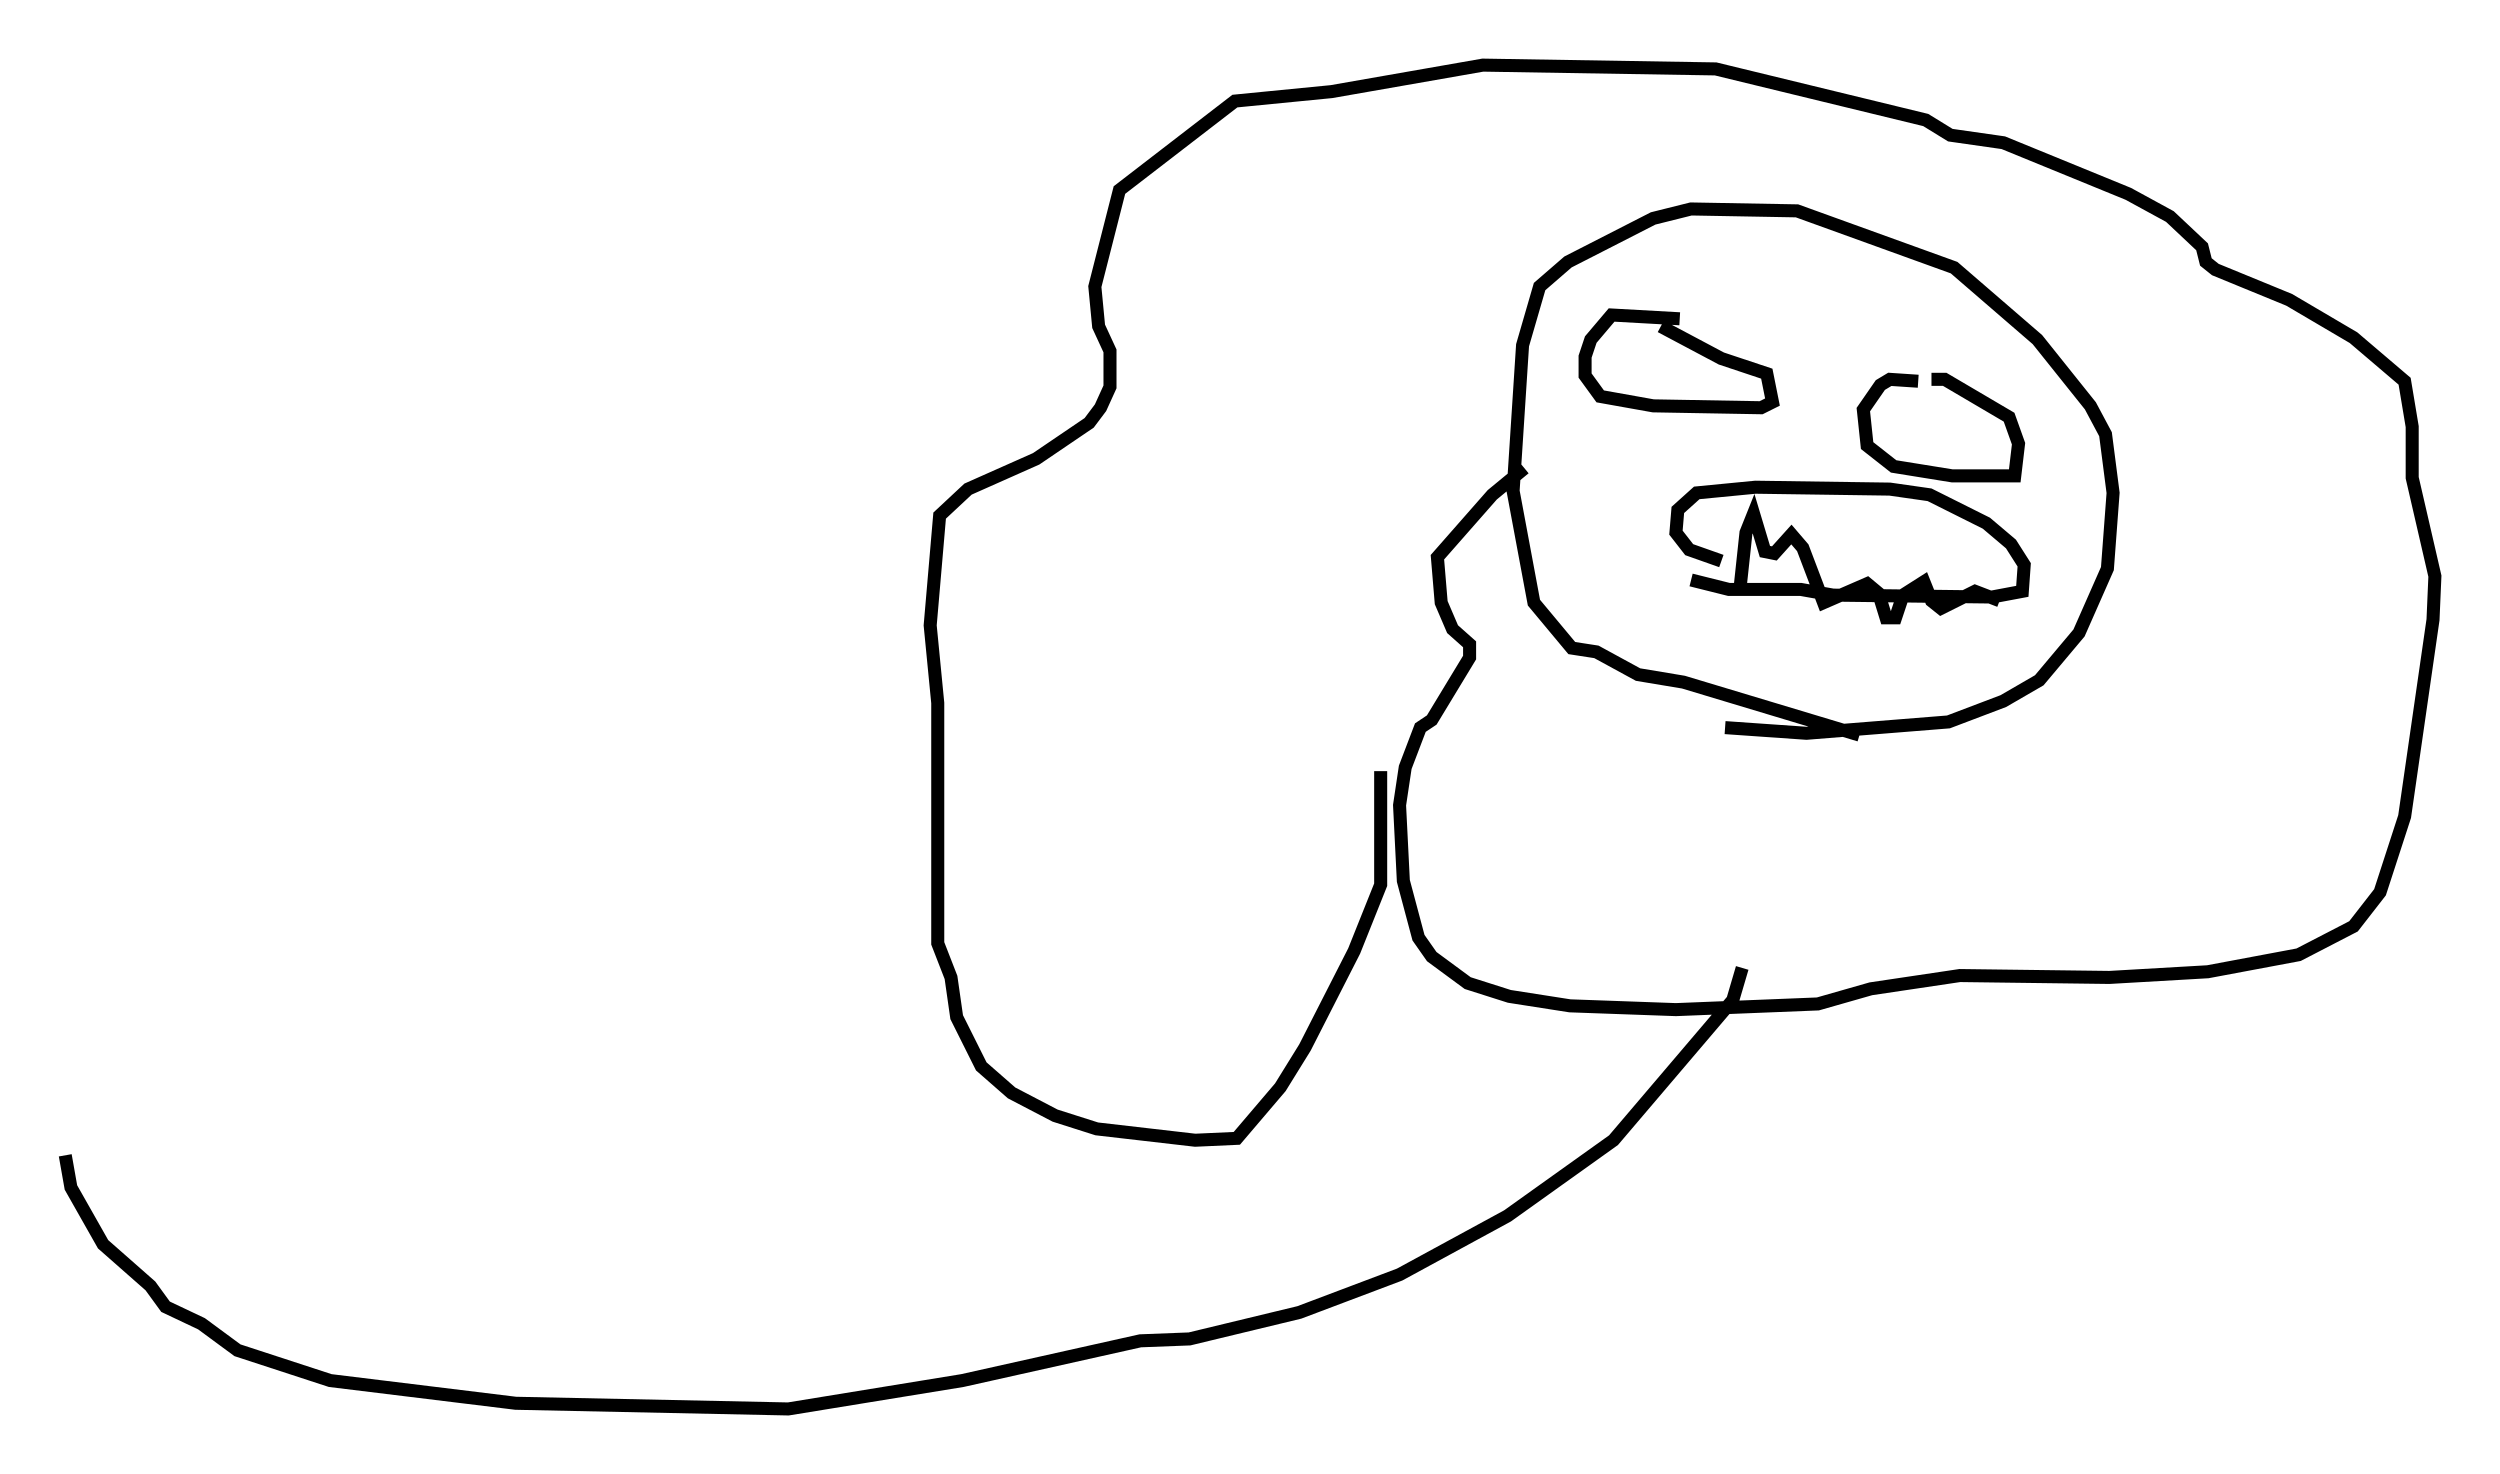 <?xml version="1.0" encoding="utf-8" ?>
<svg baseProfile="full" height="113.128" version="1.1" width="191.854" xmlns="http://www.w3.org/2000/svg" xmlns:ev="http://www.w3.org/2001/xml-events" xmlns:xlink="http://www.w3.org/1999/xlink"><defs /><rect fill="white" height="113.128" width="191.854" x="0" y="0" /><path d="M130.787, 54.531 m1.598, 1.307 l6.246, 0.436 10.894, -0.872 l4.212, -1.598 2.76, -1.598 l3.05, -3.631 2.179, -4.939 l0.436, -5.81 -0.581, -4.503 l-1.162, -2.179 -4.067, -5.084 l-6.391, -5.52 -12.056, -4.358 l-8.134, -0.145 -2.905, 0.726 l-6.536, 3.341 -2.179, 1.888 l-1.307, 4.503 -0.726, 11.184 l1.598, 8.57 2.905, 3.486 l1.888, 0.291 3.196, 1.743 l3.486, 0.581 13.508, 4.067 m-25.709, -20.48 l-2.469, 2.034 -4.212, 4.793 l0.291, 3.486 0.872, 2.034 l1.307, 1.162 0.0, 1.017 l-2.905, 4.793 -0.872, 0.581 l-1.162, 3.05 -0.436, 2.905 l0.291, 5.81 1.162, 4.358 l1.017, 1.453 2.76, 2.034 l3.196, 1.017 4.648, 0.726 l8.134, 0.291 10.894, -0.436 l4.067, -1.162 6.827, -1.017 l11.475, 0.145 7.553, -0.436 l6.972, -1.307 4.212, -2.179 l2.034, -2.615 1.888, -5.81 l2.179, -15.106 0.145, -3.341 l-1.743, -7.553 0.0, -3.922 l-0.581, -3.486 -3.922, -3.341 l-4.939, -2.905 -5.665, -2.324 l-0.726, -0.581 -0.291, -1.162 l-2.469, -2.324 -3.196, -1.743 l-9.587, -3.922 -4.067, -0.581 l-1.888, -1.162 -16.123, -3.922 l-17.866, -0.291 -11.62, 2.034 l-7.408, 0.726 -8.86, 6.827 l-1.888, 7.408 0.291, 3.05 l0.872, 1.888 0.0, 2.76 l-0.726, 1.598 -0.872, 1.162 l-4.067, 2.76 -5.229, 2.324 l-2.179, 2.034 -0.726, 8.425 l0.581, 5.955 0.0, 18.447 l1.017, 2.615 0.436, 3.05 l1.888, 3.777 2.324, 2.034 l3.341, 1.743 3.196, 1.017 l7.553, 0.872 3.196, -0.145 l3.341, -3.922 1.888, -3.05 l3.777, -7.408 2.034, -5.084 l0.0, -8.715 m22.95, -34.715 l-5.229, -0.291 -1.598, 1.888 l-0.436, 1.307 0.0, 1.453 l1.162, 1.598 4.067, 0.726 l8.279, 0.145 0.872, -0.436 l-0.436, -2.179 -3.486, -1.162 l-4.648, -2.469 m19.754, 4.212 l-2.179, -0.145 -0.726, 0.436 l-1.307, 1.888 0.291, 2.76 l2.034, 1.598 4.503, 0.726 l4.793, 0.0 0.291, -2.469 l-0.726, -2.034 -4.939, -2.905 l-1.017, 0.0 m-18.447, 15.397 l2.905, 0.726 5.52, 0.0 l2.469, 0.436 12.201, 0.145 l2.324, -0.436 0.145, -2.034 l-1.017, -1.598 -1.888, -1.598 l-4.358, -2.179 -3.05, -0.436 l-10.313, -0.145 -4.503, 0.436 l-1.453, 1.307 -0.145, 1.743 l1.017, 1.307 2.469, 0.872 m1.453, 1.888 l0.436, -4.067 0.581, -1.453 l0.872, 2.905 0.726, 0.145 l1.307, -1.453 0.872, 1.017 l1.598, 4.212 3.341, -1.453 l0.872, 0.726 0.581, 1.888 l0.726, 0.0 0.581, -1.743 l1.598, -1.017 0.581, 1.453 l0.726, 0.581 2.615, -1.307 l1.888, 0.726 m-19.754, 28.179 l-0.726, 2.469 -9.151, 10.749 l-8.134, 5.81 -8.279, 4.503 l-7.698, 2.905 -8.425, 2.034 l-3.777, 0.145 -13.654, 3.05 l-13.363, 2.179 -20.916, -0.436 l-14.235, -1.743 -7.117, -2.324 l-2.76, -2.034 -2.76, -1.307 l-1.162, -1.598 -3.631, -3.196 l-2.469, -4.358 -0.436, -2.469 " fill="none" stroke="black" stroke-width="1" /></svg>